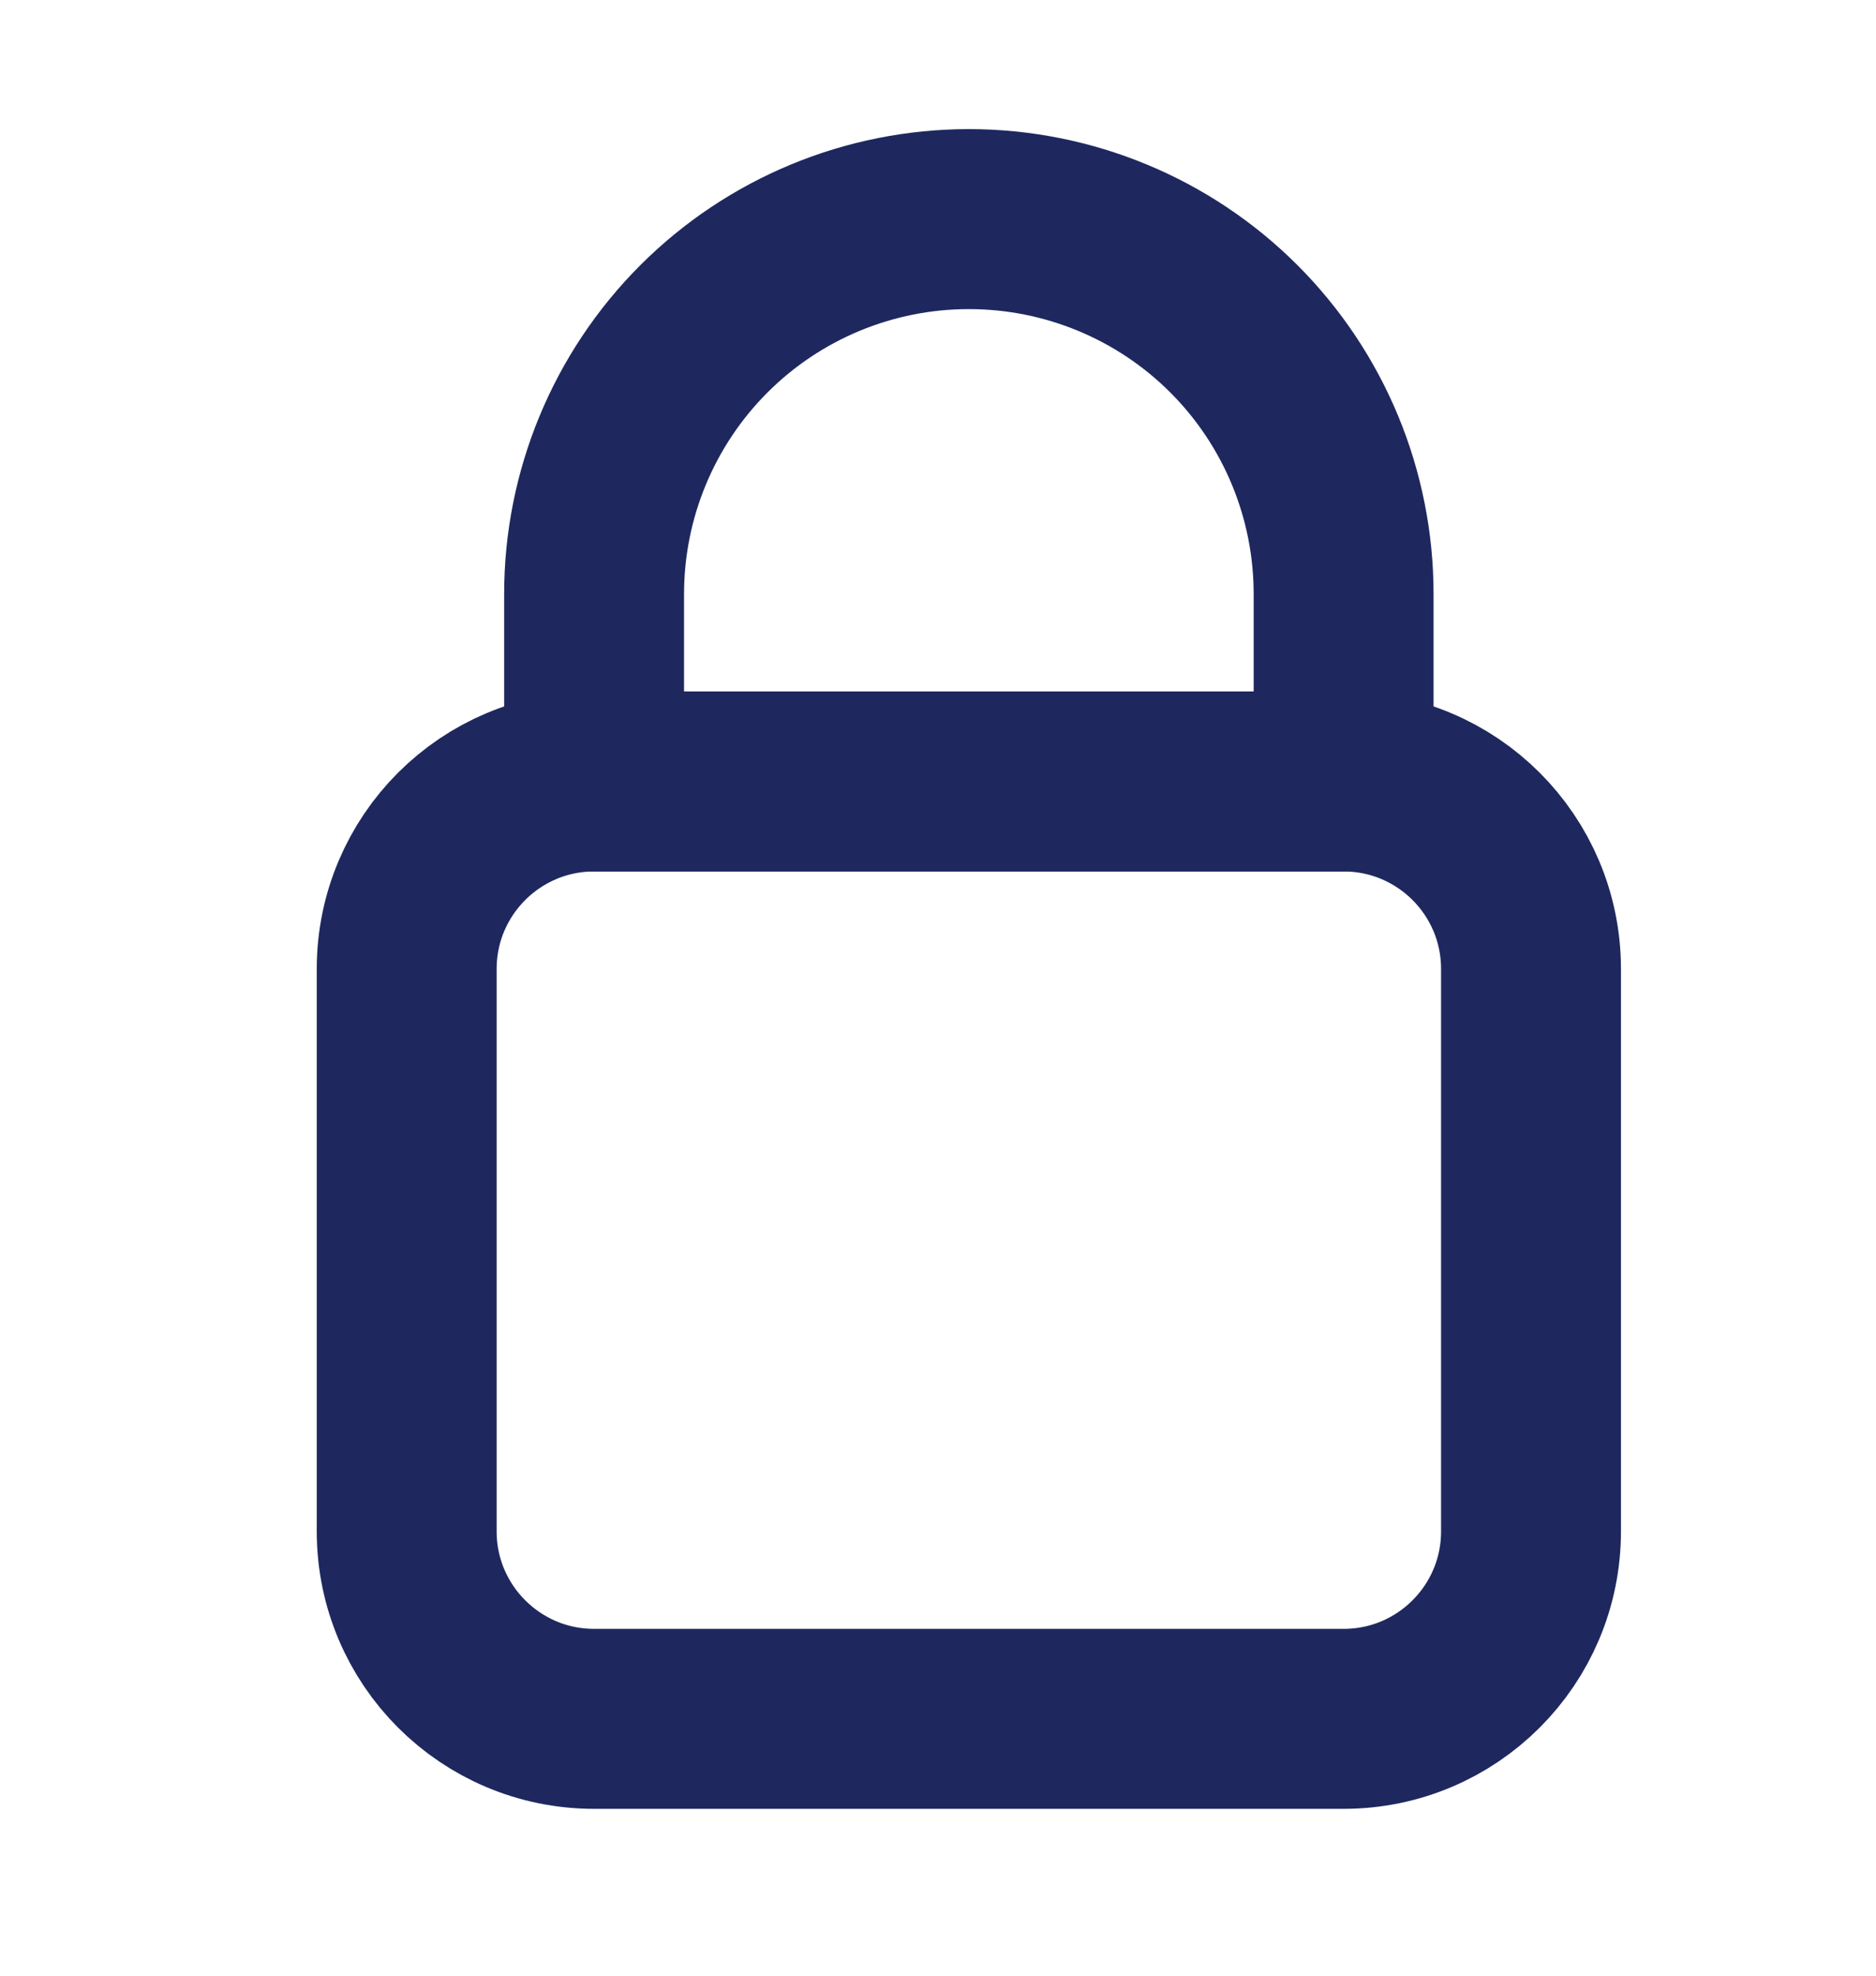 <svg width="19" height="20" viewBox="0 0 19 20" fill="none" xmlns="http://www.w3.org/2000/svg">
<path d="M13.608 7.911H6.017C4.969 7.911 4.119 8.761 4.119 9.809V15.502C4.119 16.55 4.969 17.4 6.017 17.4H13.608C14.657 17.4 15.506 16.55 15.506 15.502V9.809C15.506 8.761 14.657 7.911 13.608 7.911Z" stroke="#1E285F" stroke-width="1.822" stroke-linecap="round" stroke-linejoin="round"/>
<path d="M9.813 2.218C8.806 2.218 7.841 2.617 7.129 3.329C6.417 4.041 6.017 5.007 6.017 6.013V7.911H13.608V6.013C13.608 5.007 13.209 4.041 12.497 3.329C11.785 2.617 10.819 2.218 9.813 2.218V2.218Z" stroke="#1E285F" stroke-width="1.822" stroke-linecap="round" stroke-linejoin="round"/>
</svg>
